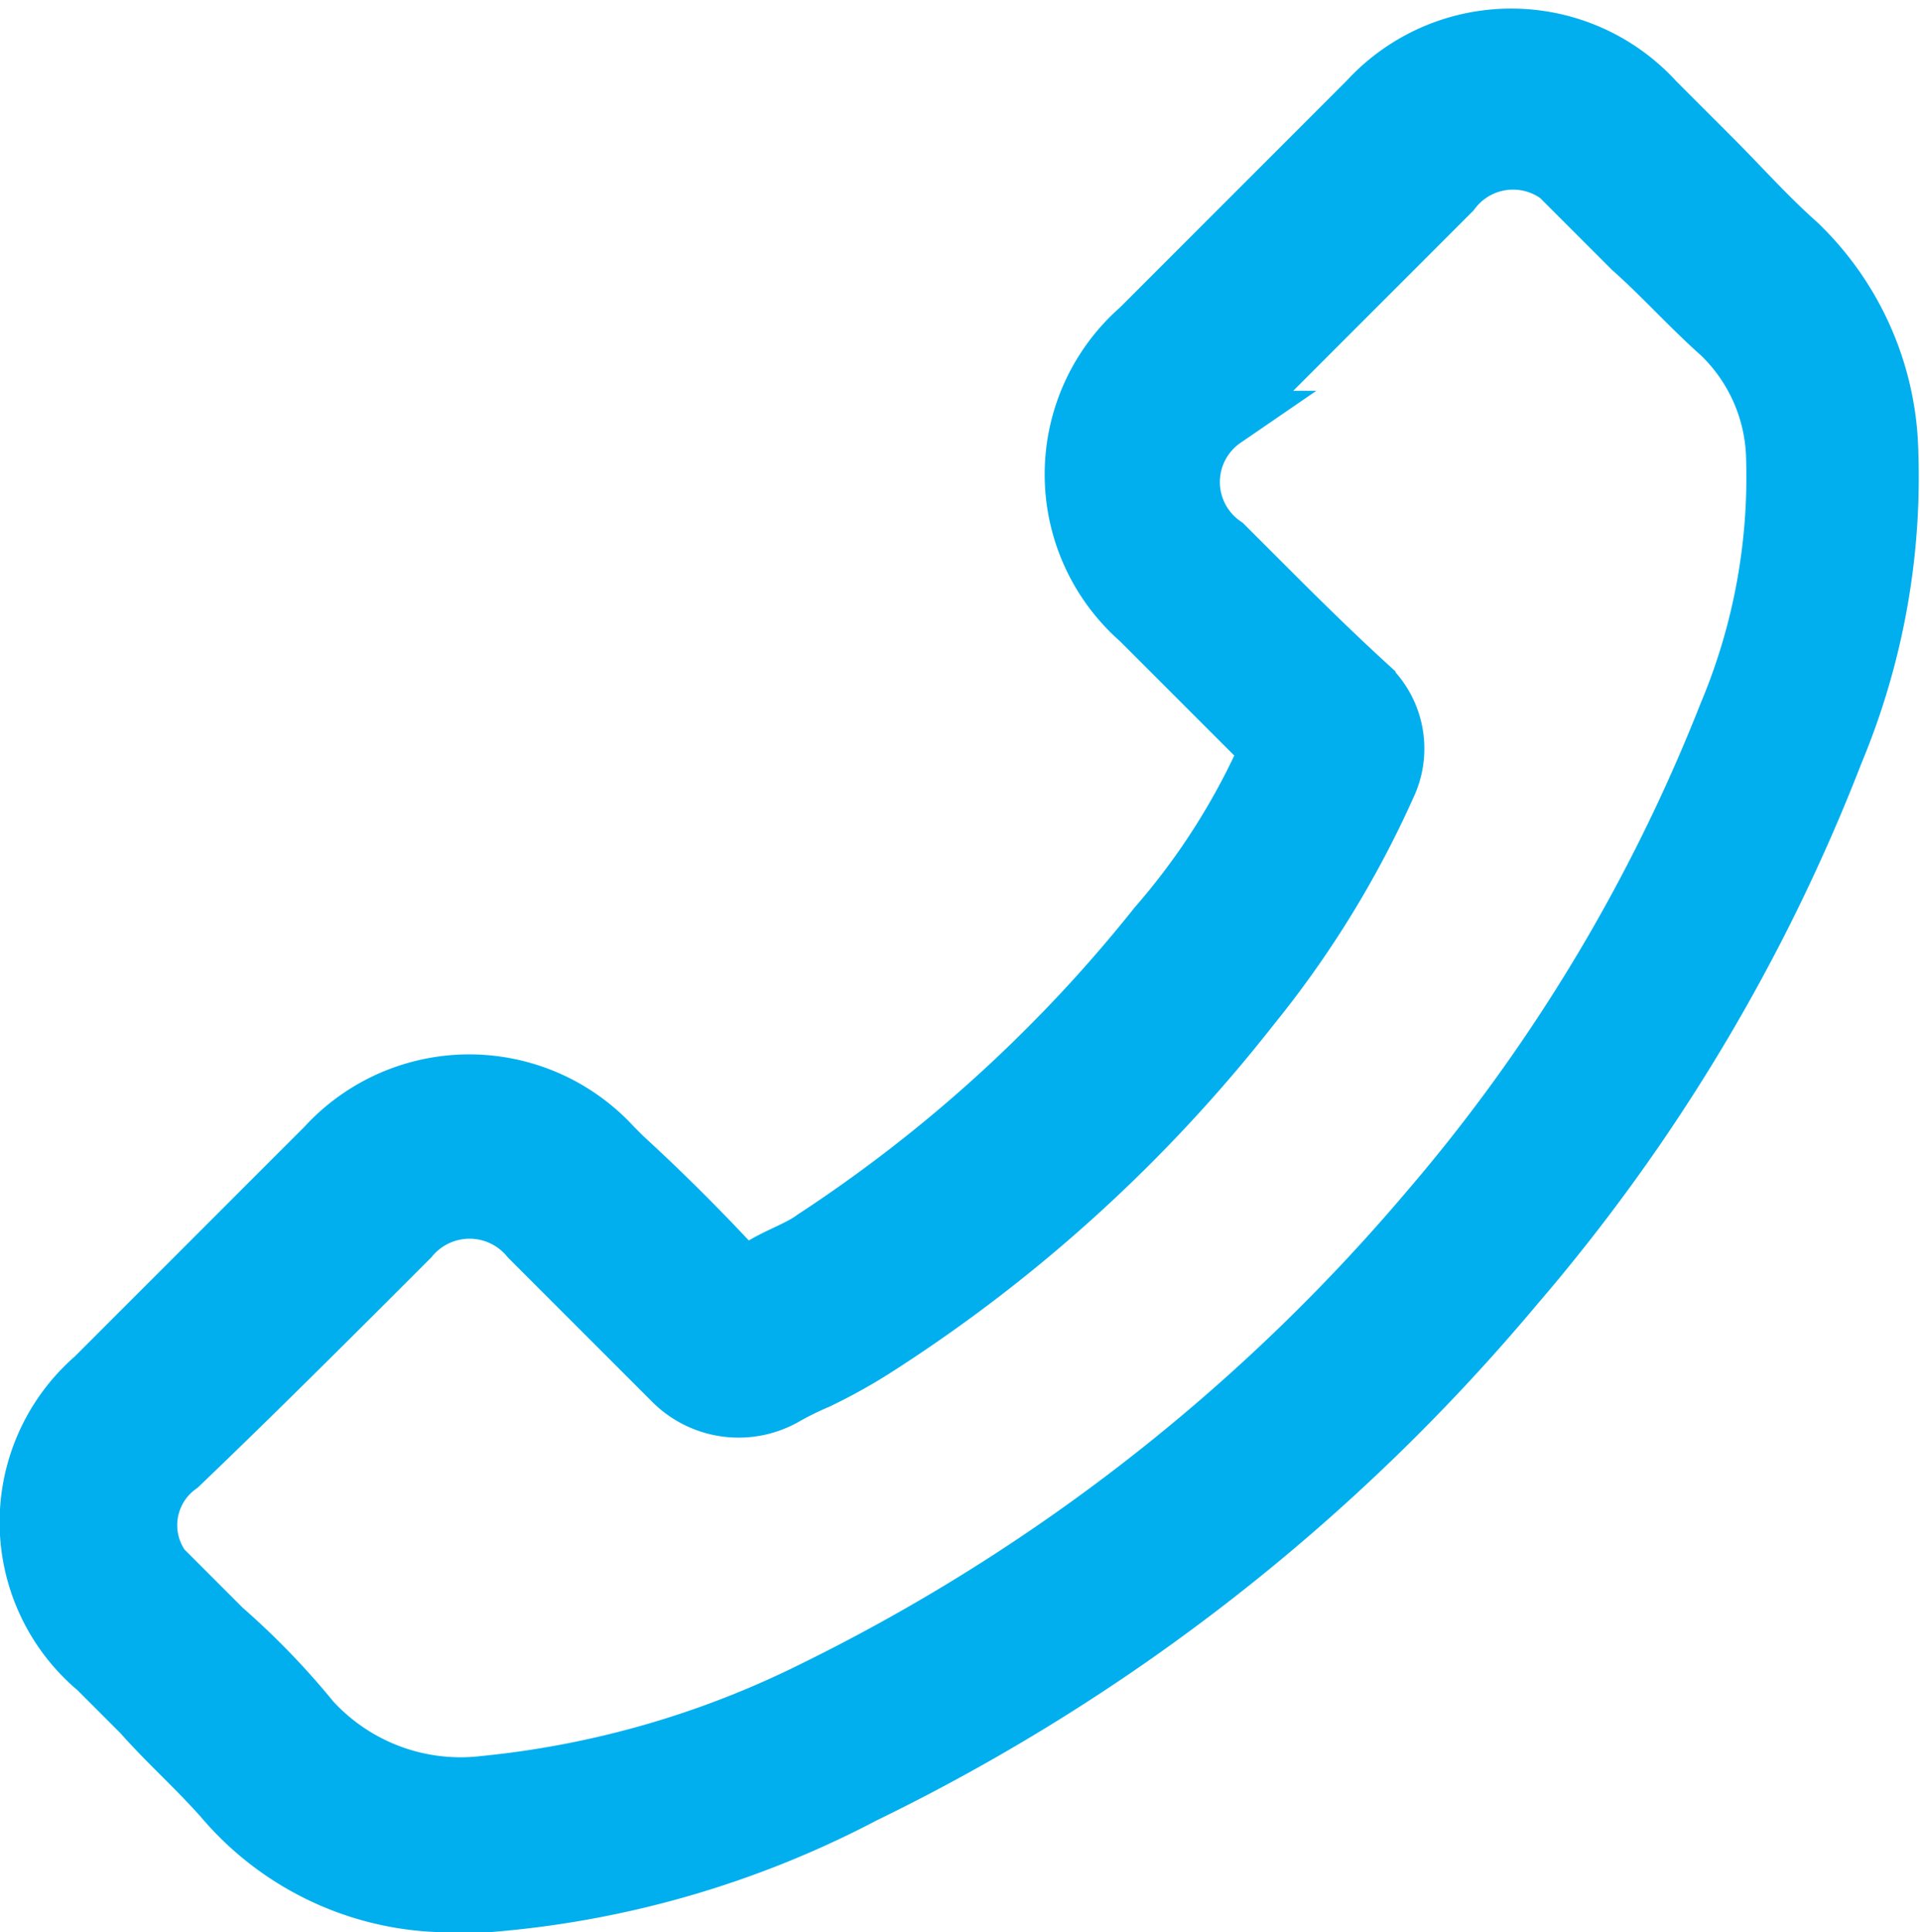 <svg xmlns="http://www.w3.org/2000/svg" width="16.832" height="16.934" viewBox="0 0 16.832 16.934">
  <g id="Group_118" data-name="Group 118" transform="translate(0.25 0.326)">
    <path id="Path_395" data-name="Path 395" d="M23.122,34.271l2.023-2.023a1.712,1.712,0,0,1,2.529,0l.089.089c.357.327.714.684,1.041,1.041l.179-.089c.149-.089.327-.149.446-.238a12.806,12.806,0,0,0,3.005-2.737,6.061,6.061,0,0,0,.982-1.547l-.893-.893-.238-.238a1.7,1.7,0,0,1,0-2.559l.684-.684.3-.3h0l.327-.327.684-.684a1.712,1.712,0,0,1,2.529,0l.506.506c.238.238.476.506.744.744a2.616,2.616,0,0,1,.8,1.726,6.272,6.272,0,0,1-.476,2.737,16.086,16.086,0,0,1-2.8,4.672,17.319,17.319,0,0,1-5.713,4.463,8.528,8.528,0,0,1-3.273.952h-.238a2.608,2.608,0,0,1-2.113-.922c-.238-.268-.476-.476-.714-.744l-.387-.387A1.68,1.68,0,0,1,23.122,34.271Zm.744,1.815.387.387a6.623,6.623,0,0,1,.774.8,1.767,1.767,0,0,0,1.518.565,8.3,8.3,0,0,0,2.886-.833,16.713,16.713,0,0,0,5.386-4.2,15.237,15.237,0,0,0,2.618-4.344,5.362,5.362,0,0,0,.417-2.291,1.546,1.546,0,0,0-.476-1.041c-.268-.238-.506-.506-.774-.744l-.506-.506a.669.669,0,0,0-1.071,0l-.684.684-.327.327-.3.3-.684.684a.667.667,0,0,0,0,1.1l.238.238c.327.327.655.655,1.012.982a.76.76,0,0,1,.179.893,8.734,8.734,0,0,1-1.19,1.934A13.269,13.269,0,0,1,30,34a4.813,4.813,0,0,1-.536.3,2.767,2.767,0,0,0-.3.149.821.821,0,0,1-.982-.149l-1.16-1.16-.089-.089a.675.675,0,0,0-1.041,0c-.655.655-1.339,1.339-2.023,1.994A.64.64,0,0,0,23.866,36.086Z" transform="translate(-22.546 -22.525)" fill="#02afee" stroke="#02afee" stroke-width="0.5"/>
  </g>
</svg>
